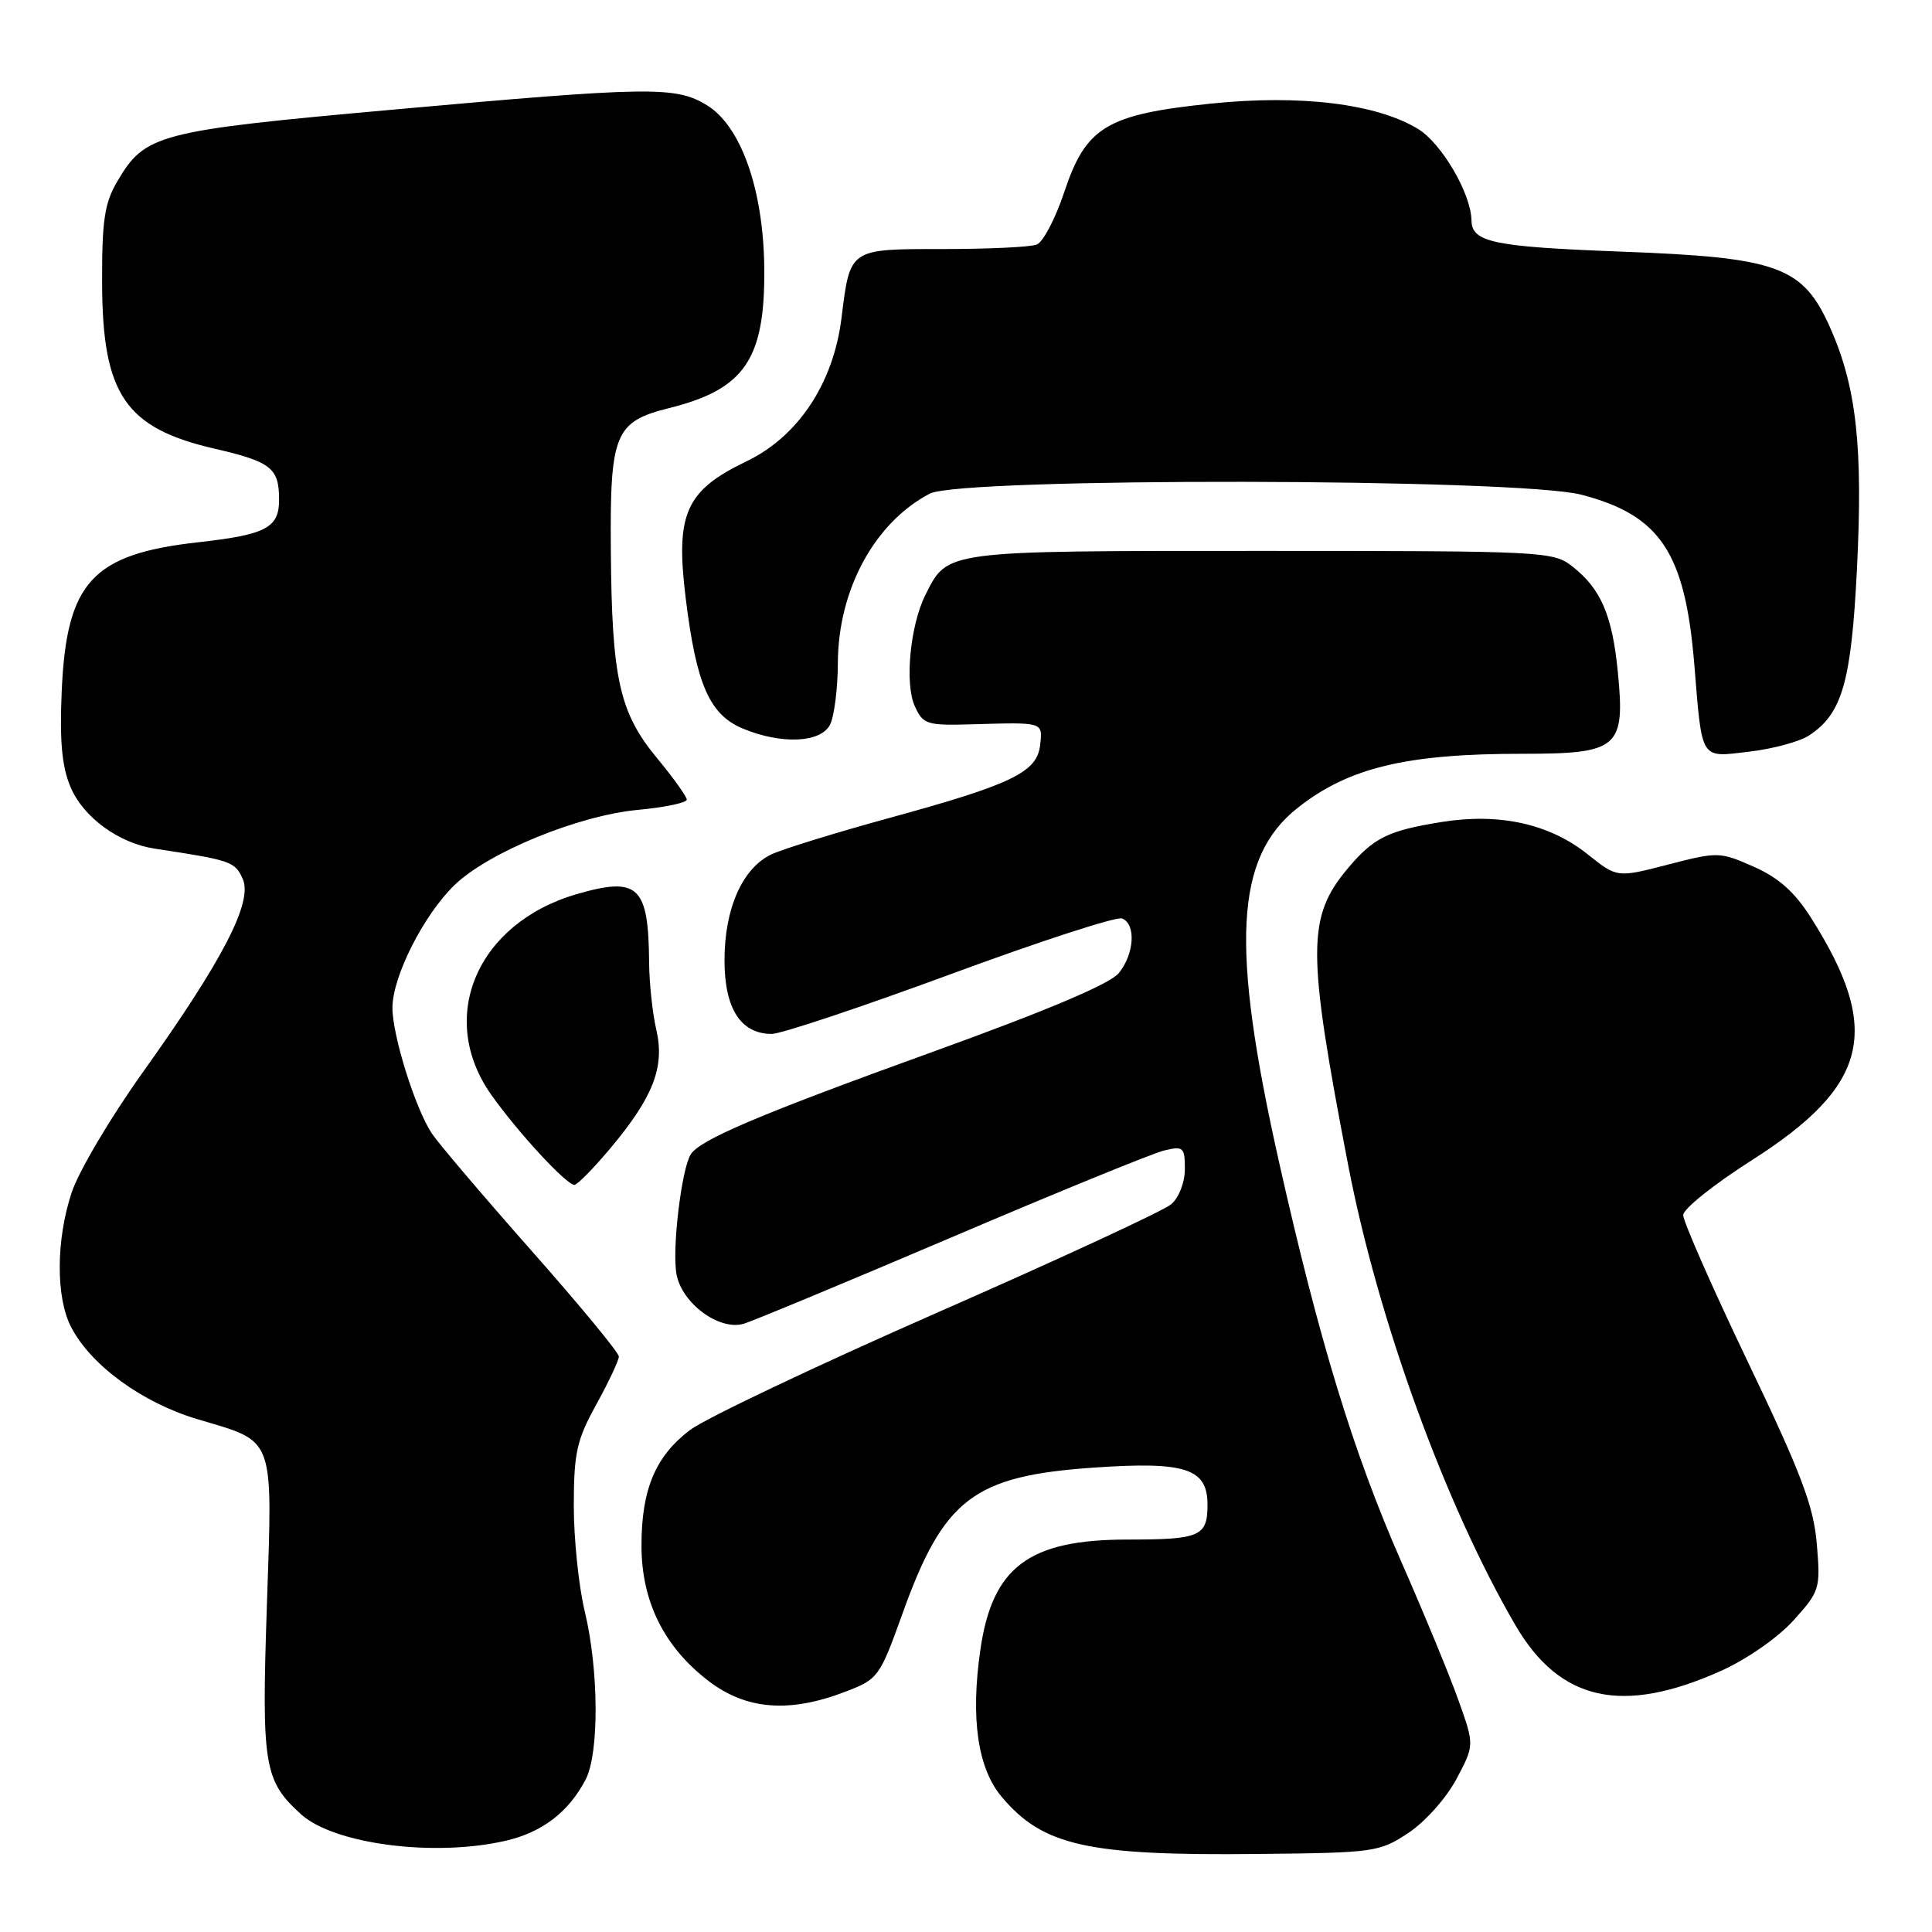 <?xml version="1.0" encoding="UTF-8" standalone="no"?>
<!DOCTYPE svg PUBLIC "-//W3C//DTD SVG 1.1//EN" "http://www.w3.org/Graphics/SVG/1.1/DTD/svg11.dtd" >
<svg xmlns="http://www.w3.org/2000/svg" xmlns:xlink="http://www.w3.org/1999/xlink" version="1.1" viewBox="0 0 256 256">
 <g >
 <path fill="currentColor"
d=" M 186.62 242.87 C 188.84 241.40 191.65 238.25 192.98 235.74 C 195.37 231.24 195.37 231.24 193.28 225.37 C 192.14 222.14 188.70 213.81 185.65 206.87 C 179.33 192.50 174.80 177.66 169.47 153.94 C 163.03 125.25 163.64 113.62 171.93 107.06 C 178.67 101.72 186.34 99.87 201.74 99.88 C 214.48 99.88 215.36 99.12 214.37 89.02 C 213.63 81.52 212.13 78.04 208.39 75.09 C 205.80 73.05 204.76 73.00 167.09 73.00 C 124.93 73.00 125.60 72.91 122.63 78.81 C 120.60 82.86 119.85 90.59 121.22 93.58 C 122.32 96.01 122.79 96.15 128.95 95.97 C 138.31 95.70 138.17 95.65 137.82 98.75 C 137.40 102.34 134.06 103.95 117.71 108.42 C 110.68 110.35 103.70 112.51 102.21 113.21 C 98.37 115.04 96.00 120.39 96.00 127.25 C 96.00 133.64 98.15 137.00 102.26 137.00 C 103.50 137.00 114.15 133.44 125.93 129.10 C 137.70 124.75 147.94 121.42 148.67 121.70 C 150.55 122.43 150.32 126.38 148.25 128.94 C 147.09 130.37 138.75 133.90 123.44 139.43 C 100.63 147.67 92.72 151.03 91.52 152.97 C 90.29 154.96 89.03 165.58 89.64 168.84 C 90.35 172.69 95.25 176.32 98.50 175.42 C 99.60 175.11 111.97 169.97 126.00 163.99 C 140.03 158.00 152.74 152.81 154.25 152.45 C 156.80 151.83 157.00 152.01 157.00 154.90 C 157.00 156.68 156.22 158.69 155.19 159.57 C 154.19 160.43 140.25 166.88 124.21 173.92 C 108.18 180.96 93.42 187.97 91.42 189.49 C 86.83 192.99 85.00 197.36 85.00 204.81 C 85.00 212.20 87.99 218.23 93.90 222.75 C 98.89 226.56 104.59 227.01 111.99 224.17 C 116.36 222.50 116.56 222.23 119.55 213.90 C 125.05 198.56 128.98 195.56 145.00 194.46 C 157.09 193.63 160.00 194.58 160.00 199.37 C 160.00 203.58 159.04 204.00 149.39 204.00 C 136.32 204.00 131.48 207.63 129.90 218.63 C 128.59 227.71 129.55 234.31 132.72 238.08 C 138.19 244.58 144.06 245.90 166.58 245.66 C 182.13 245.51 182.78 245.41 186.62 242.87 Z  M 67.00 243.91 C 71.84 242.80 75.35 240.11 77.60 235.80 C 79.41 232.31 79.35 221.26 77.48 213.50 C 76.68 210.20 76.03 203.90 76.03 199.50 C 76.04 192.50 76.41 190.82 79.02 186.09 C 80.66 183.11 82.00 180.26 82.00 179.75 C 82.00 179.23 76.77 172.89 70.37 165.66 C 63.97 158.42 58.06 151.46 57.22 150.19 C 55.02 146.87 52.00 137.22 52.00 133.54 C 52.00 129.40 56.14 121.23 60.23 117.27 C 64.73 112.93 76.63 108.05 84.54 107.31 C 88.09 106.98 91.00 106.37 91.00 105.96 C 91.00 105.55 89.22 103.06 87.04 100.43 C 82.07 94.42 81.07 89.91 80.94 73.00 C 80.81 57.44 81.45 55.87 88.68 54.07 C 98.70 51.57 101.39 47.59 101.27 35.50 C 101.16 25.12 98.19 16.69 93.65 13.93 C 89.52 11.41 86.13 11.46 51.83 14.55 C 20.86 17.34 19.22 17.77 15.54 24.04 C 13.85 26.91 13.50 29.21 13.53 37.50 C 13.57 52.28 16.59 56.72 28.46 59.46 C 35.90 61.18 36.96 62.01 36.98 66.13 C 37.01 69.93 35.31 70.84 26.29 71.85 C 12.22 73.42 8.82 77.12 8.18 91.52 C 7.89 98.15 8.19 101.53 9.33 104.25 C 11.01 108.28 15.71 111.72 20.50 112.45 C 30.66 113.99 31.11 114.15 32.16 116.45 C 33.54 119.49 29.54 127.22 18.85 142.19 C 14.64 148.09 10.43 155.20 9.50 158.00 C 7.42 164.27 7.38 171.90 9.42 175.84 C 12.04 180.91 18.83 185.86 26.16 188.05 C 36.55 191.14 36.12 189.99 35.36 212.84 C 34.65 233.96 34.98 235.96 39.90 240.41 C 44.28 244.37 57.56 246.09 67.00 243.91 Z  M 228.04 221.40 C 231.45 219.87 235.58 217.00 237.64 214.72 C 241.14 210.84 241.23 210.52 240.74 204.61 C 240.32 199.58 238.71 195.31 231.62 180.50 C 226.88 170.60 223.02 161.82 223.03 161.00 C 223.05 160.18 227.09 156.94 232.01 153.81 C 247.62 143.88 249.44 136.54 239.96 121.60 C 237.80 118.19 235.68 116.30 232.37 114.84 C 227.89 112.86 227.63 112.85 221.03 114.56 C 214.27 116.31 214.27 116.31 210.39 113.21 C 205.31 109.15 198.68 107.69 191.01 108.92 C 183.92 110.06 182.02 111.00 178.63 115.02 C 173.16 121.53 173.16 125.93 178.64 154.38 C 182.59 174.88 191.49 199.37 200.80 215.35 C 206.68 225.43 214.96 227.27 228.04 221.40 Z  M 80.92 152.10 C 86.57 145.35 88.11 141.37 86.96 136.43 C 86.46 134.27 86.03 130.25 86.01 127.50 C 85.93 117.39 84.57 116.11 76.41 118.48 C 63.16 122.34 57.85 134.85 65.12 145.10 C 68.65 150.08 75.05 157.00 76.11 157.00 C 76.50 157.00 78.66 154.80 80.92 152.10 Z  M 239.71 97.45 C 244.09 94.59 245.30 90.38 246.05 75.50 C 246.87 59.27 246.00 51.33 242.55 43.52 C 238.91 35.29 235.73 34.12 214.80 33.34 C 197.89 32.70 195.02 32.11 194.98 29.21 C 194.93 25.67 191.03 18.99 187.89 17.08 C 182.39 13.74 172.28 12.50 160.44 13.73 C 146.63 15.16 143.89 16.81 141.02 25.45 C 139.85 28.96 138.21 32.09 137.37 32.41 C 136.52 32.74 130.94 33.00 124.95 33.00 C 112.48 33.00 112.65 32.88 111.50 42.16 C 110.42 50.82 105.76 57.84 98.91 61.13 C 90.85 65.00 89.49 68.06 90.85 79.19 C 92.26 90.70 94.00 94.68 98.43 96.54 C 103.50 98.65 108.69 98.44 109.96 96.07 C 110.53 95.00 111.01 91.29 111.02 87.82 C 111.06 78.14 115.90 69.22 123.20 65.41 C 127.35 63.24 201.12 63.36 209.54 65.55 C 219.99 68.27 223.28 73.20 224.50 88.00 C 225.56 100.92 225.21 100.37 231.78 99.60 C 234.91 99.23 238.47 98.27 239.71 97.45 Z "/>
</g>
</svg>
